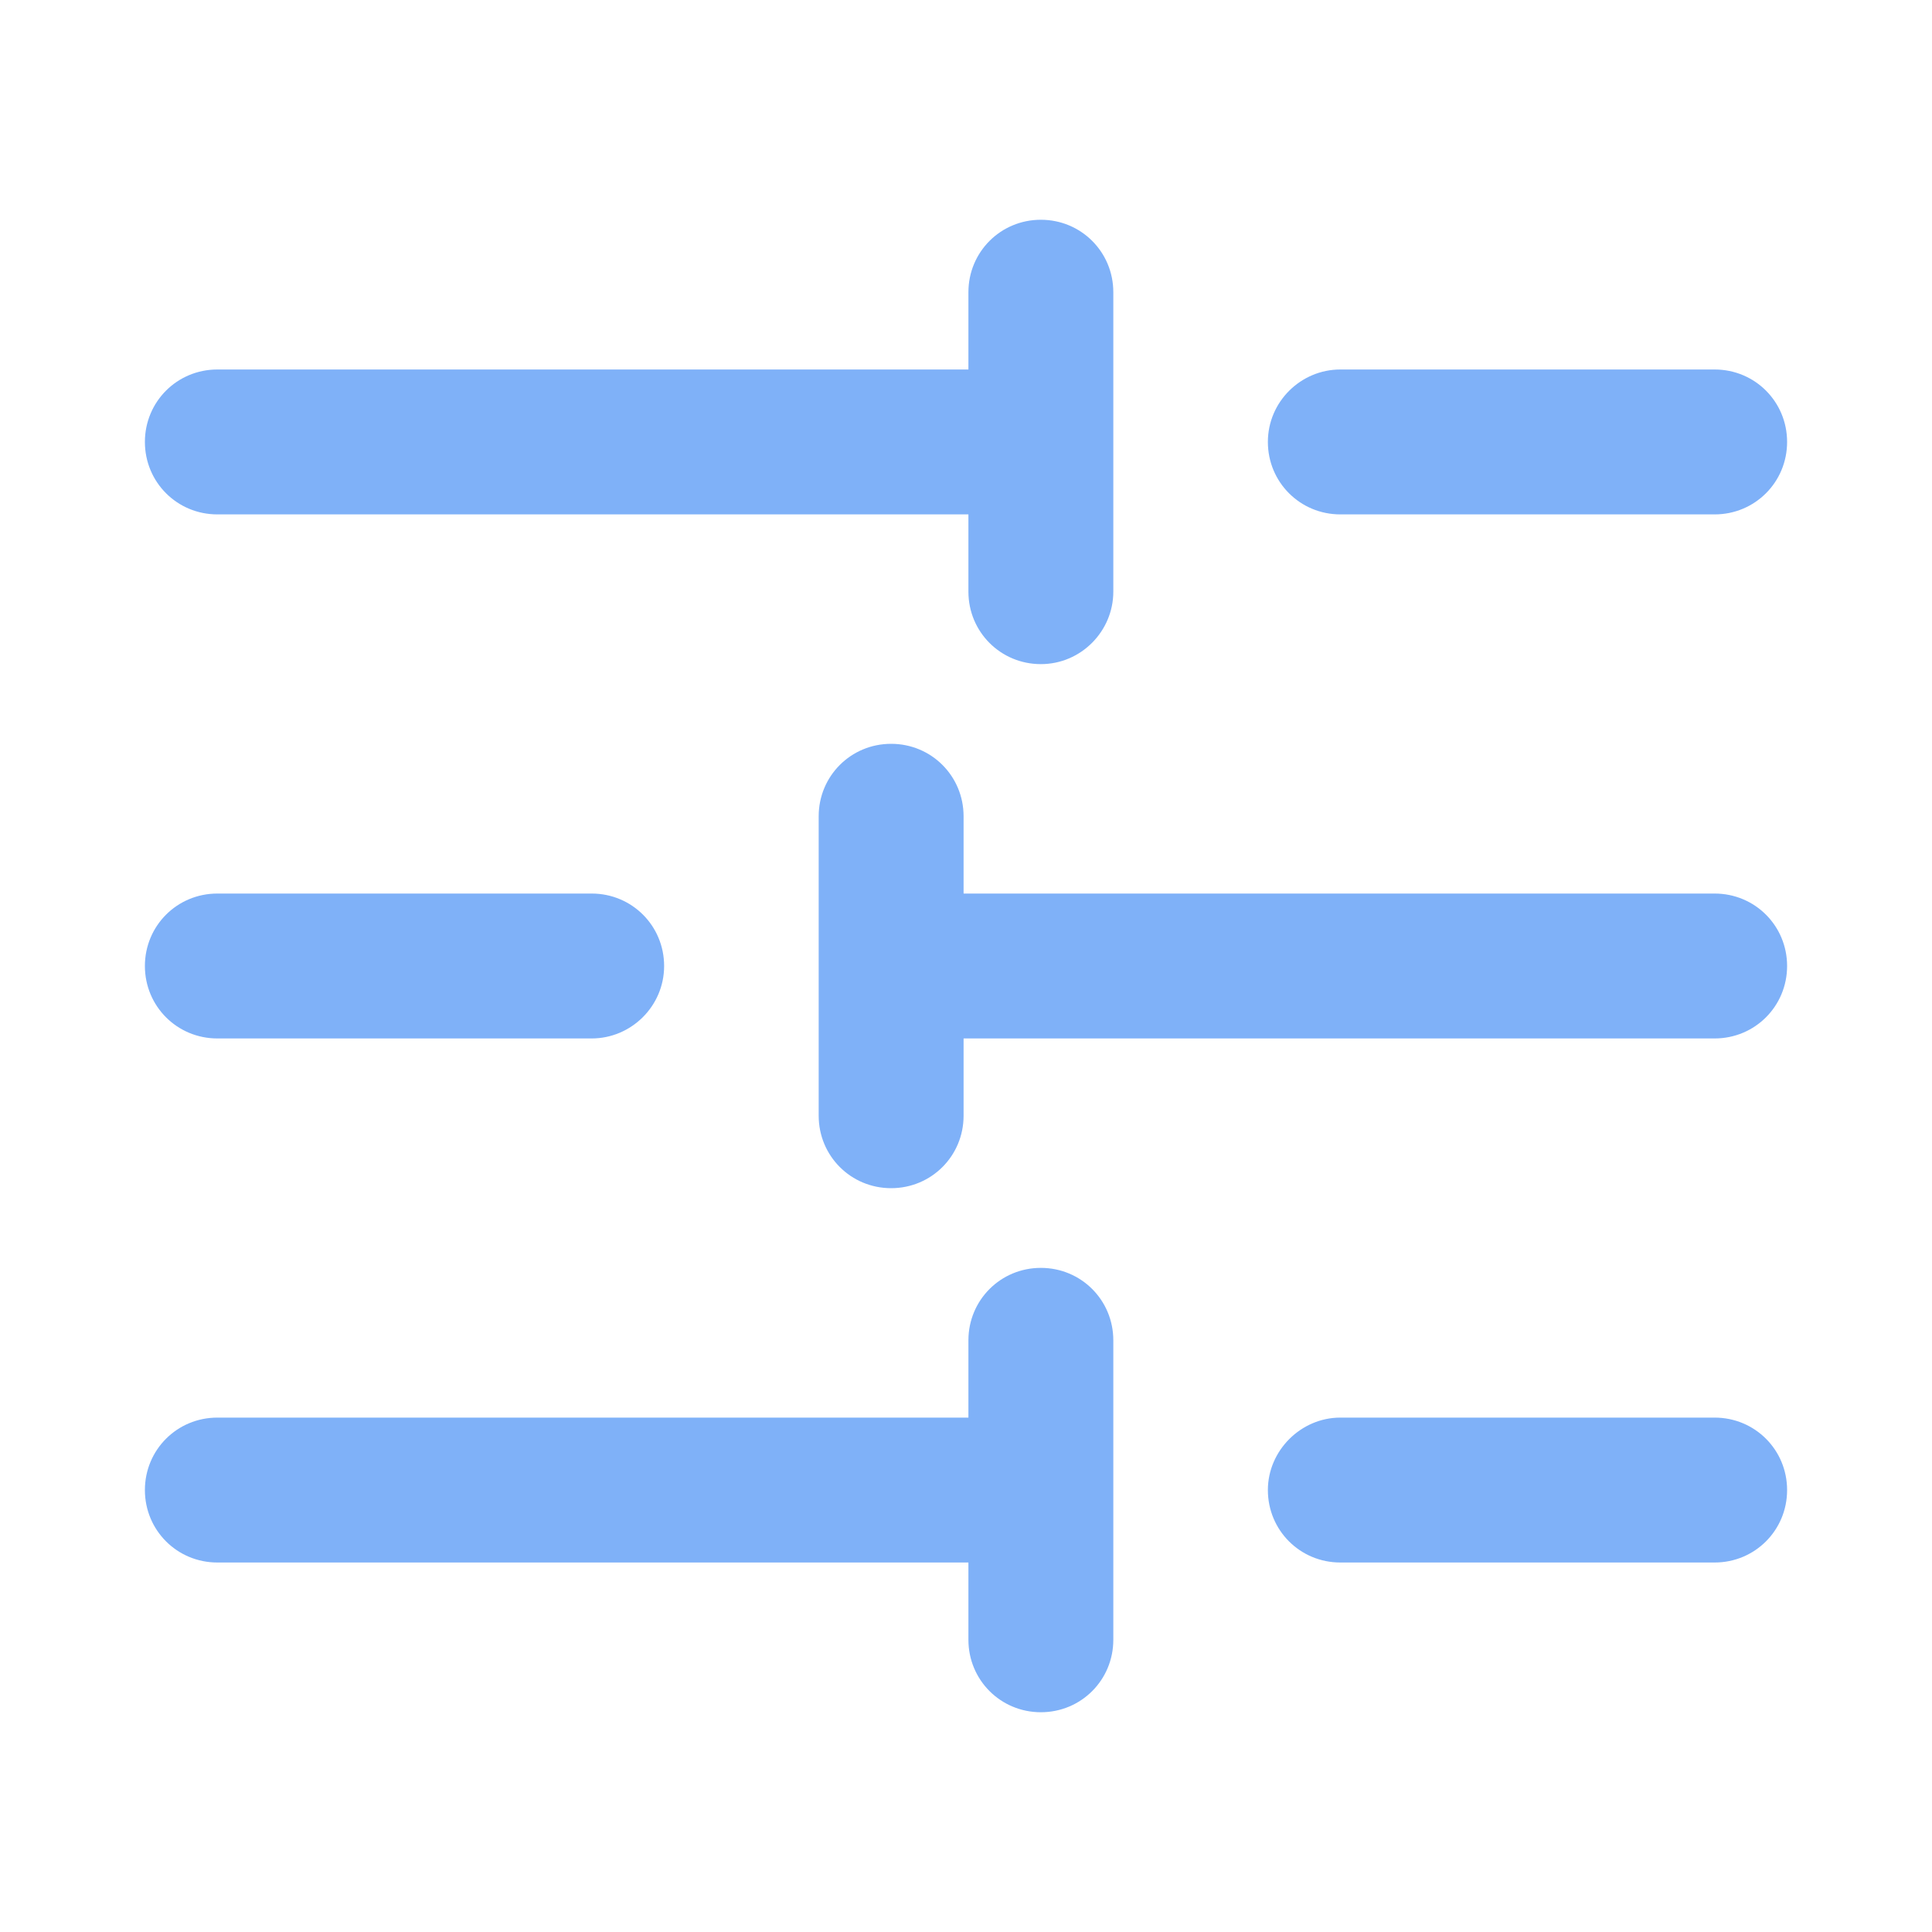 <svg width="24" height="24" viewBox="0 0 24 24" fill="none" xmlns="http://www.w3.org/2000/svg">
<path d="M15.75 18.51C15.75 19.01 16.15 19.41 16.65 19.41L21.3 19.41C21.8 19.41 22.2 19.01 22.2 18.51C22.2 18.01 21.8 17.61 21.3 17.61L16.65 17.61C16.16 17.61 15.75 18.02 15.75 18.51Z" fill="#7FB1F8"/>
<path d="M8.25 12C8.25 11.5 7.85 11.1 7.35 11.1L2.7 11.1C2.2 11.1 1.8 11.5 1.8 12C1.8 12.5 2.2 12.9 2.7 12.9L7.35 12.9C7.84 12.9 8.25 12.5 8.25 12Z" fill="#7FB1F8"/>
<path d="M15.75 5.49C15.75 5.99 16.15 6.39 16.65 6.39L21.3 6.39C21.8 6.39 22.2 5.99 22.2 5.49C22.2 4.99 21.8 4.59 21.3 4.59L16.65 4.59C16.16 4.59 15.75 4.99 15.75 5.49Z" fill="#7FB1F8"/>
<path d="M13.83 7.35L13.83 3.63C13.83 3.13 13.43 2.73 12.93 2.73C12.43 2.73 12.03 3.13 12.03 3.63L12.03 4.59L2.7 4.59C2.2 4.59 1.8 4.99 1.8 5.49C1.8 5.99 2.2 6.39 2.7 6.39L12.03 6.39L12.03 7.35C12.03 7.85 12.43 8.25 12.93 8.25C13.43 8.25 13.83 7.84 13.83 7.35Z" fill="#7FB1F8"/>
<path d="M13.83 20.37L13.83 16.65C13.83 16.15 13.43 15.75 12.93 15.75C12.43 15.75 12.03 16.15 12.03 16.65L12.03 17.61L2.7 17.61C2.2 17.61 1.8 18.01 1.8 18.51C1.8 19.01 2.2 19.41 2.7 19.41L12.03 19.41L12.03 20.37C12.03 20.87 12.43 21.27 12.93 21.27C13.43 21.27 13.83 20.87 13.83 20.37Z" fill="#7FB1F8"/>
<path d="M11.97 13.86L11.97 12.9L21.3 12.9C21.8 12.9 22.2 12.5 22.2 12C22.2 11.5 21.8 11.1 21.3 11.1L11.97 11.1L11.97 10.14C11.97 9.64 11.57 9.24 11.07 9.24C10.57 9.24 10.17 9.64 10.17 10.14L10.17 13.86C10.17 14.36 10.57 14.76 11.07 14.76C11.57 14.76 11.97 14.36 11.97 13.86Z" fill="#7FB1F8"/>
</svg>
